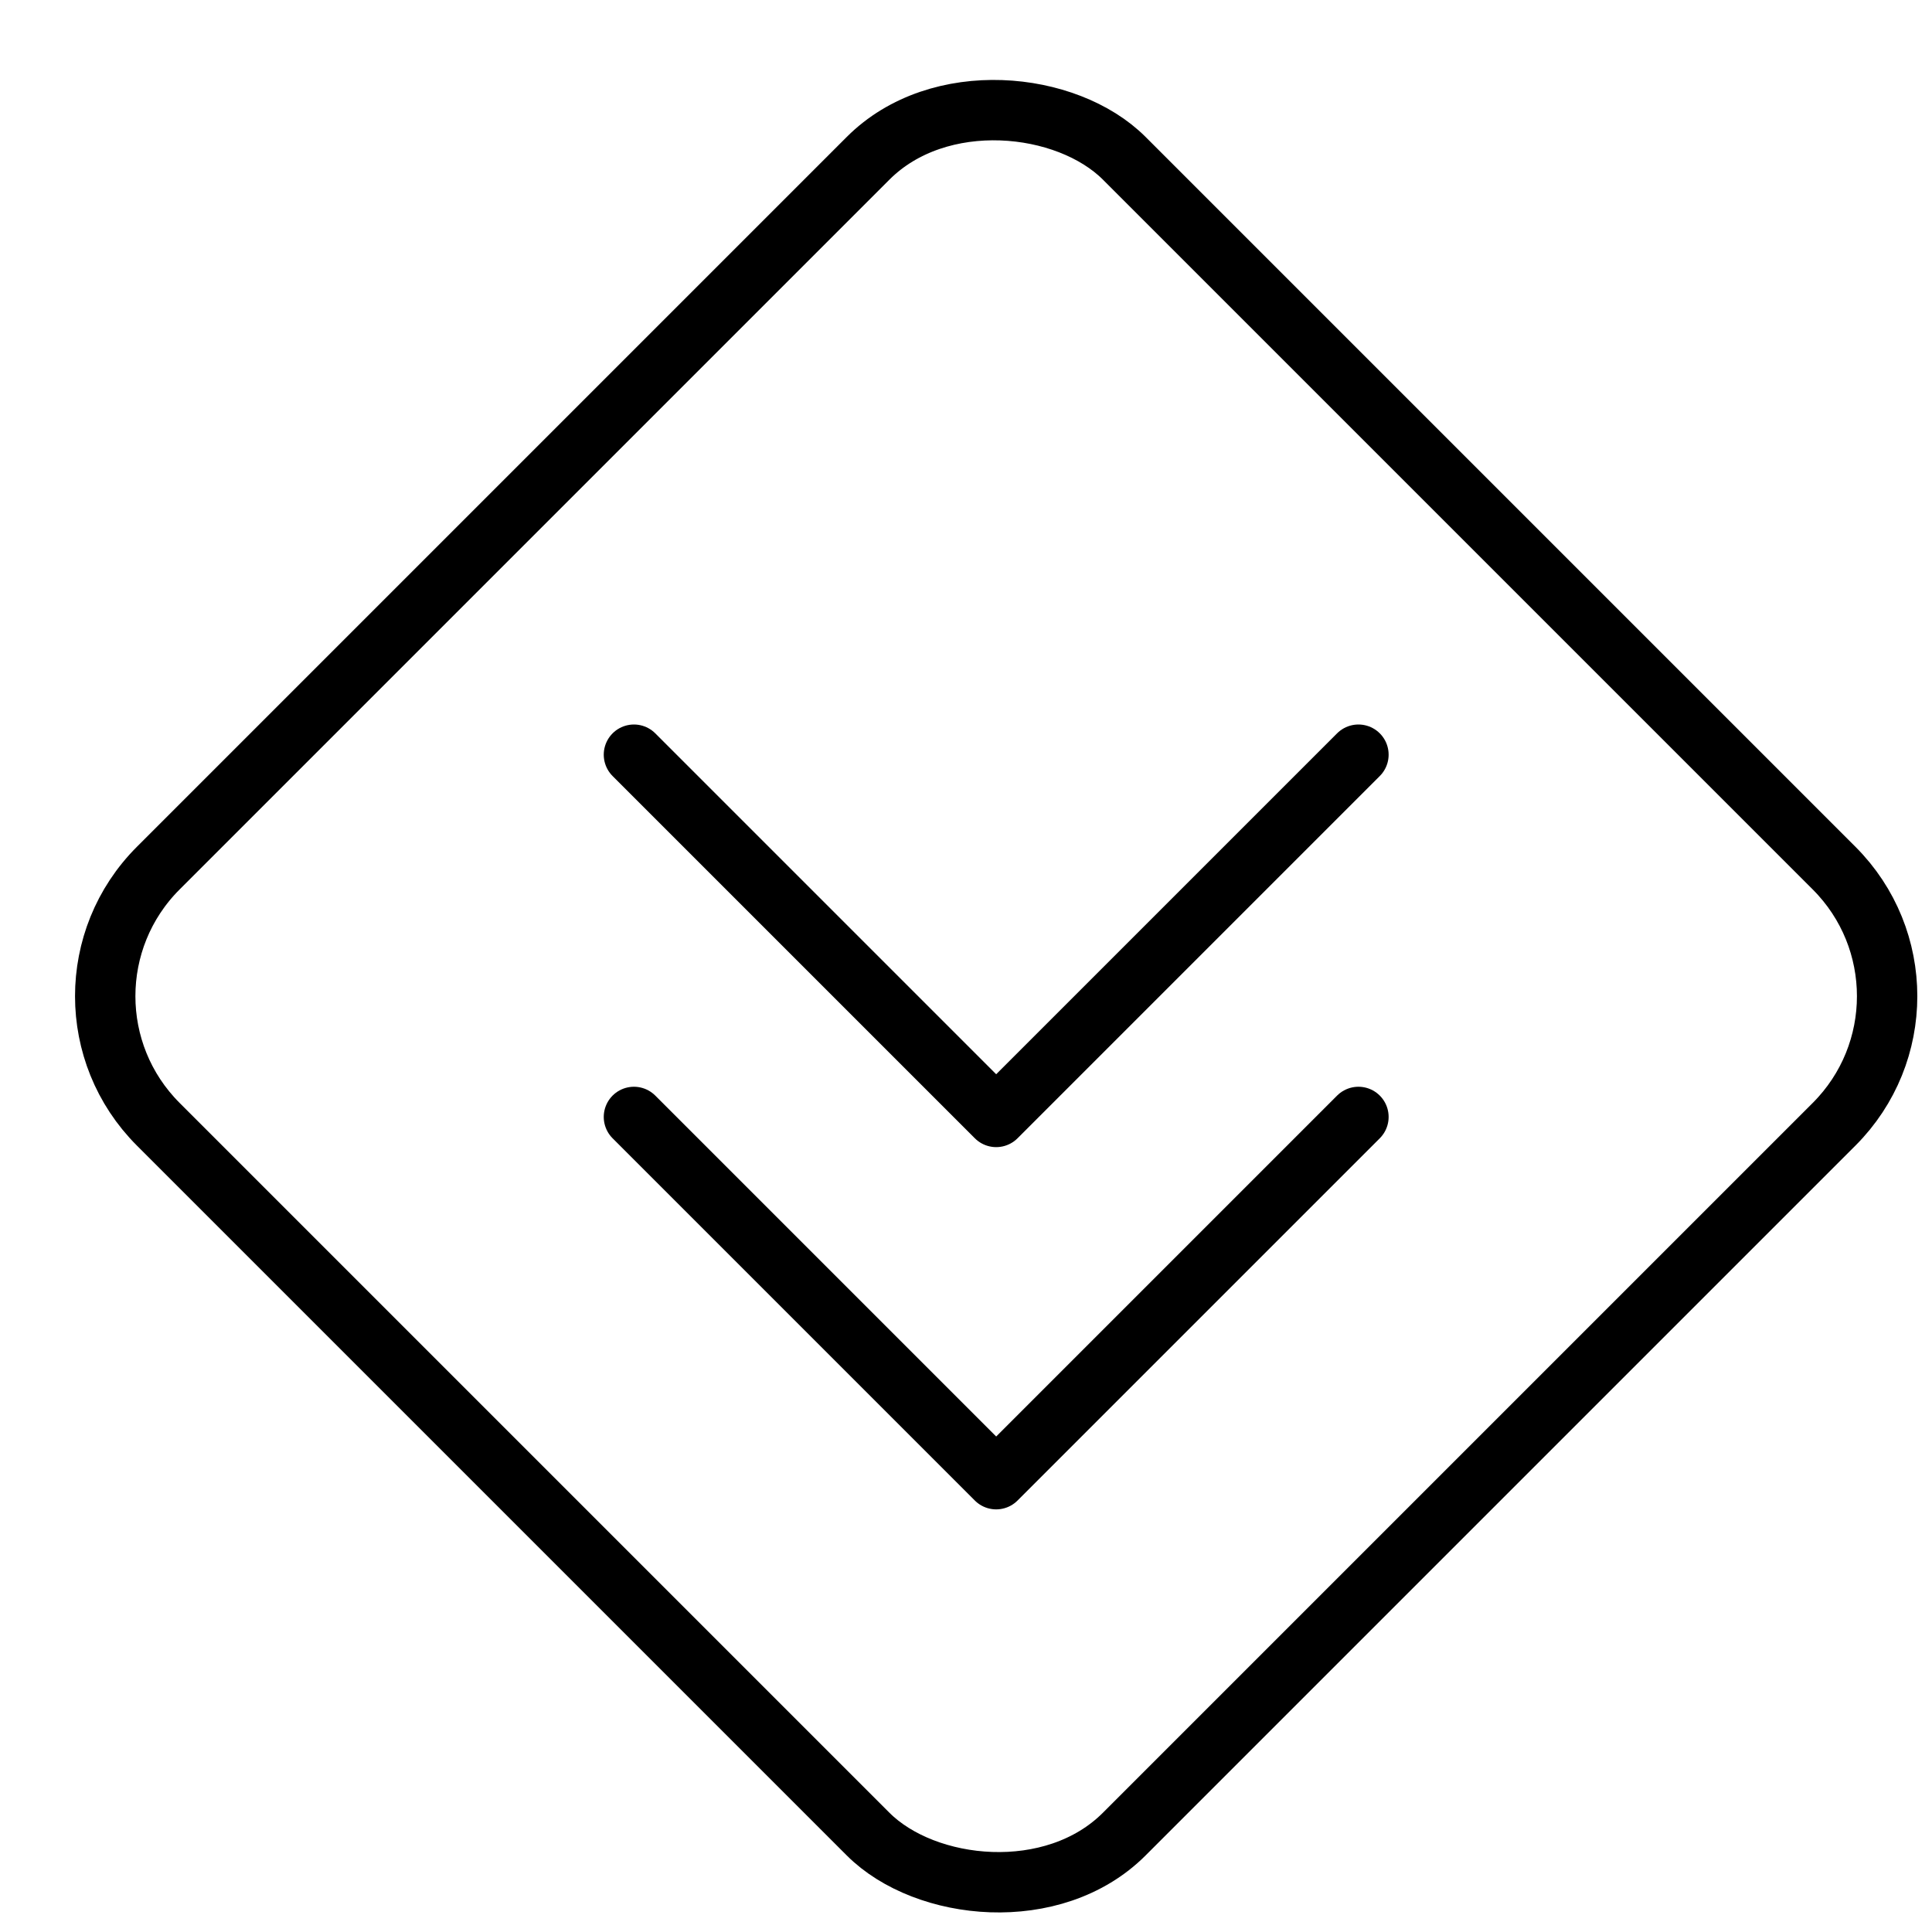 <svg xmlns="http://www.w3.org/2000/svg" viewBox="0 0 32 32"><title>priority lowest</title><g stroke-linecap="round" stroke-width="1" fill="none" stroke="#000000" stroke-linejoin="round" class="nc-icon-wrapper" transform="translate(0.5 0.5)"><rect x="4.686" y="4.686" width="22.627" height="22.627" rx="3" transform="translate(-6.627 16) rotate(-45)"></rect><polyline points="10 18 16 24 22 18" stroke="#000000"></polyline><polyline points="10 12 16 18 22 12" stroke="#000000"></polyline></g></svg>
